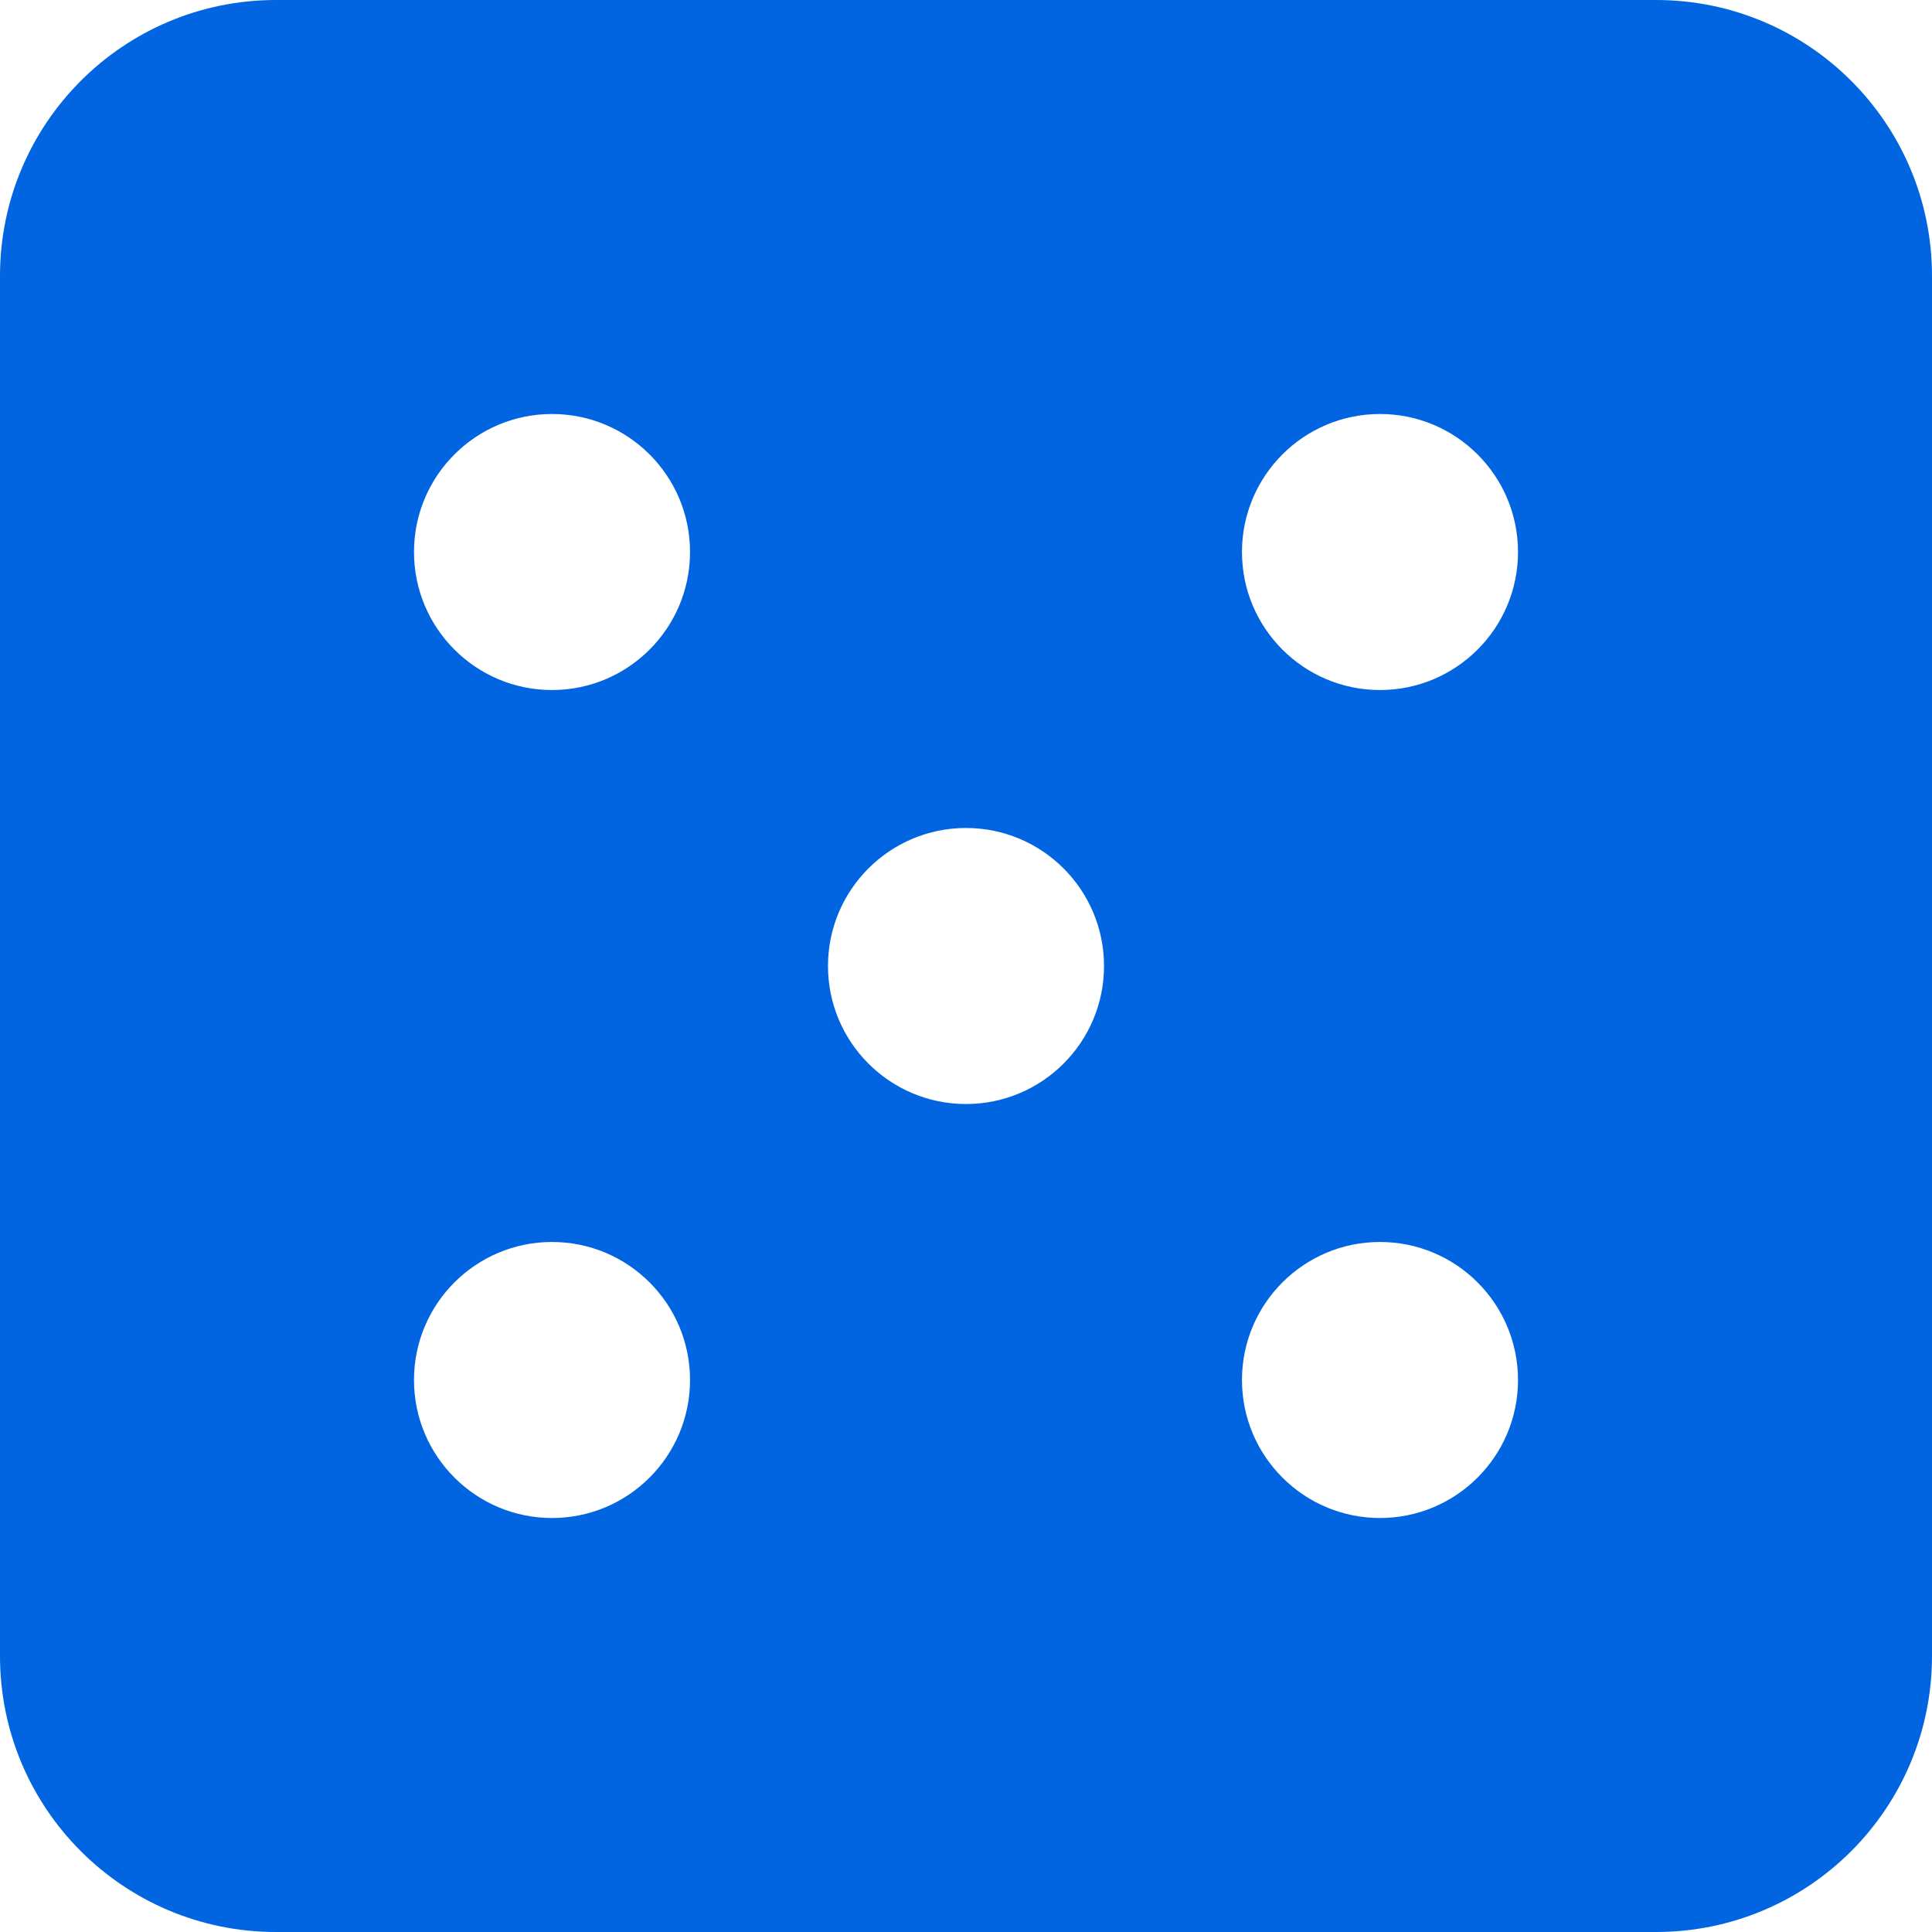 <svg width="32" height="32" viewBox="0 0 32 32" fill="none" xmlns="http://www.w3.org/2000/svg">
 <path  d= "M27.429 0H4.571C2.046 0 0 2.046 0 4.571V27.429C0 29.954 2.046 32 4.571 32H27.429C29.954 32 32 29.954 32 27.429V4.571C32 2.046 29.954 0 27.429 0ZM9.143 25.143C7.881 25.143 6.857 24.119 6.857 22.857C6.857 21.595 7.881 20.571 9.143 20.571C10.405 20.571 11.429 21.595 11.429 22.857C11.429 24.119 10.405 25.143 9.143 25.143ZM9.143 11.429C7.881 11.429 6.857 10.405 6.857 9.143C6.857 7.881 7.881 6.857 9.143 6.857C10.405 6.857 11.429 7.881 11.429 9.143C11.429 10.405 10.405 11.429 9.143 11.429ZM16 18.286C14.738 18.286 13.714 17.262 13.714 16C13.714 14.738 14.738 13.714 16 13.714C17.262 13.714 18.286 14.738 18.286 16C18.286 17.262 17.262 18.286 16 18.286ZM22.857 25.143C21.595 25.143 20.571 24.119 20.571 22.857C20.571 21.595 21.595 20.571 22.857 20.571C24.119 20.571 25.143 21.595 25.143 22.857C25.143 24.119 24.119 25.143 22.857 25.143ZM22.857 11.429C21.595 11.429 20.571 10.405 20.571 9.143C20.571 7.881 21.595 6.857 22.857 6.857C24.119 6.857 25.143 7.881 25.143 9.143C25.143 10.405 24.119 11.429 22.857 11.429Z" fill="#0165E1" /></svg>